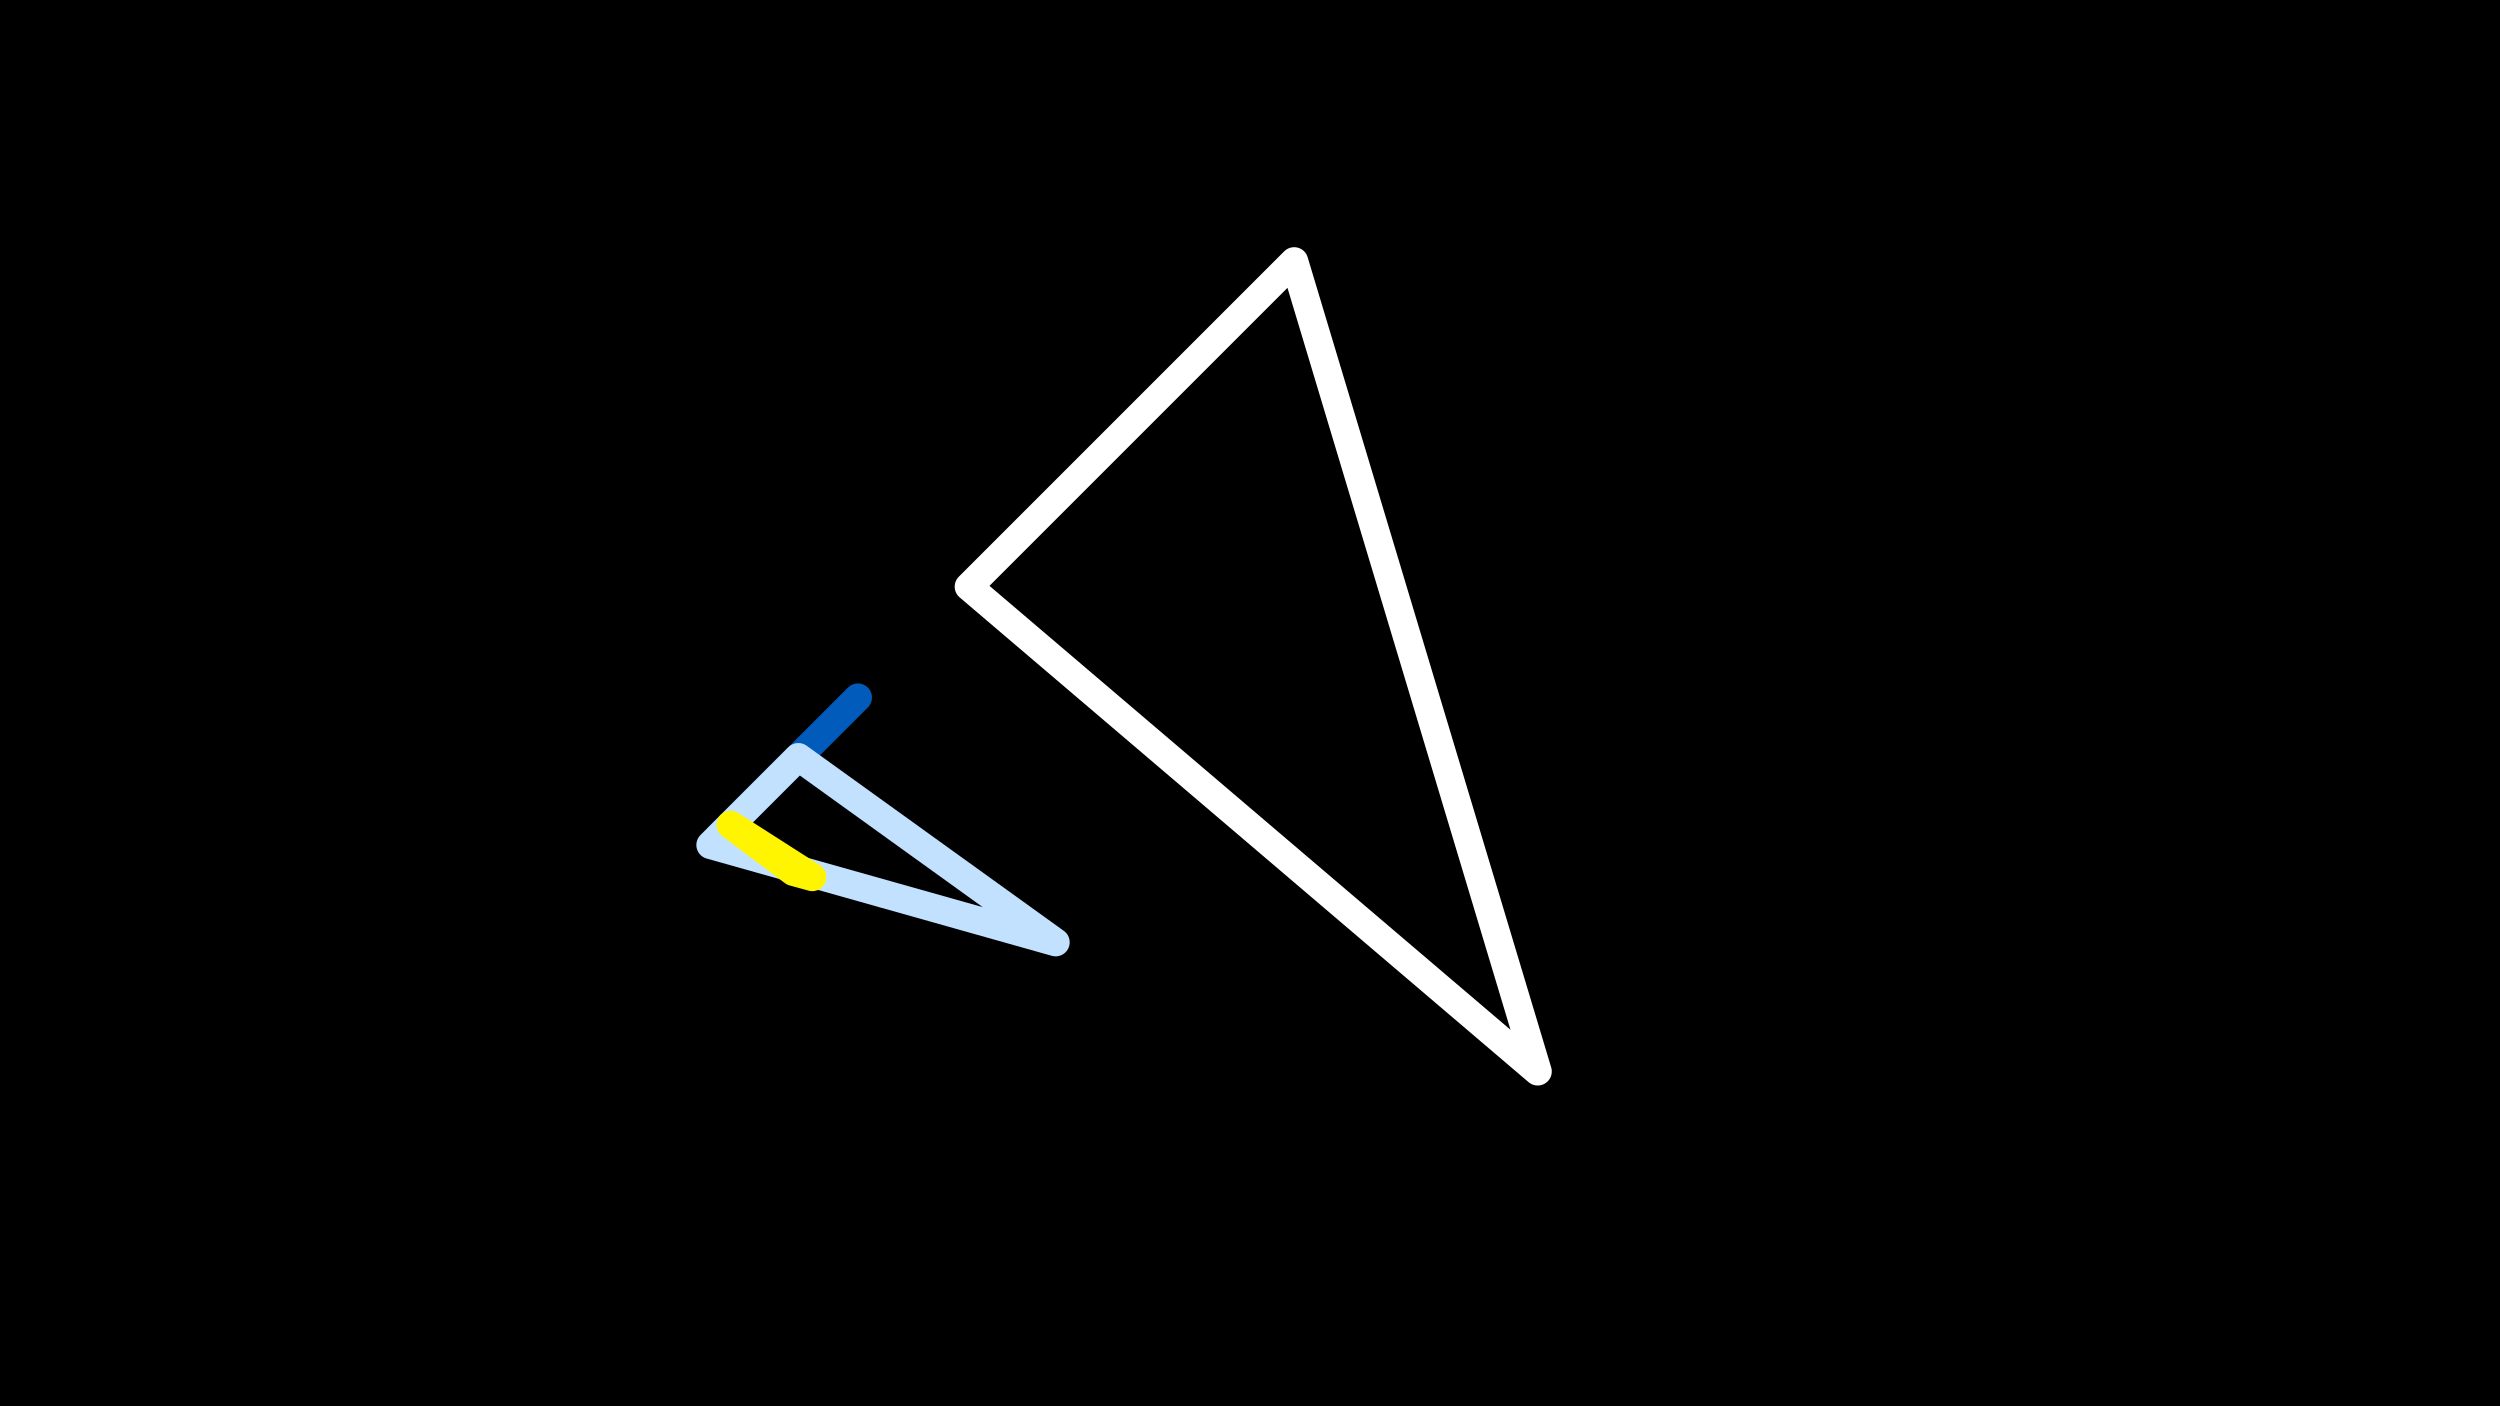 <svg width="1200" height="675" viewBox="-500 -500 1200 675" xmlns="http://www.w3.org/2000/svg"><rect x="-500" y="-500" width="1200" height="675" fill="#333333" stroke="none"/><path d="M-500,-500H1200V675H-1200Z" fill="#000"/><style>path{stroke-width:13.5; stroke-linejoin:round}</style><path d="M-35-218.4l156.2-156.2 116.9 388.9zZ" fill="none" stroke="#fff"/><path d="M-155-98.4l65.4-65.4 1.4-1.4zZ" fill="none" stroke="#005bbb"/><path d="M-116.8-136.6l123.5 88.9-165.7-46.7zZ" fill="none" stroke="#c2e1ff"/><path d="M-119.2-81.5l-30.1-22.6 39.2 25.1zZ" fill="none" stroke="#fff500"/></svg>